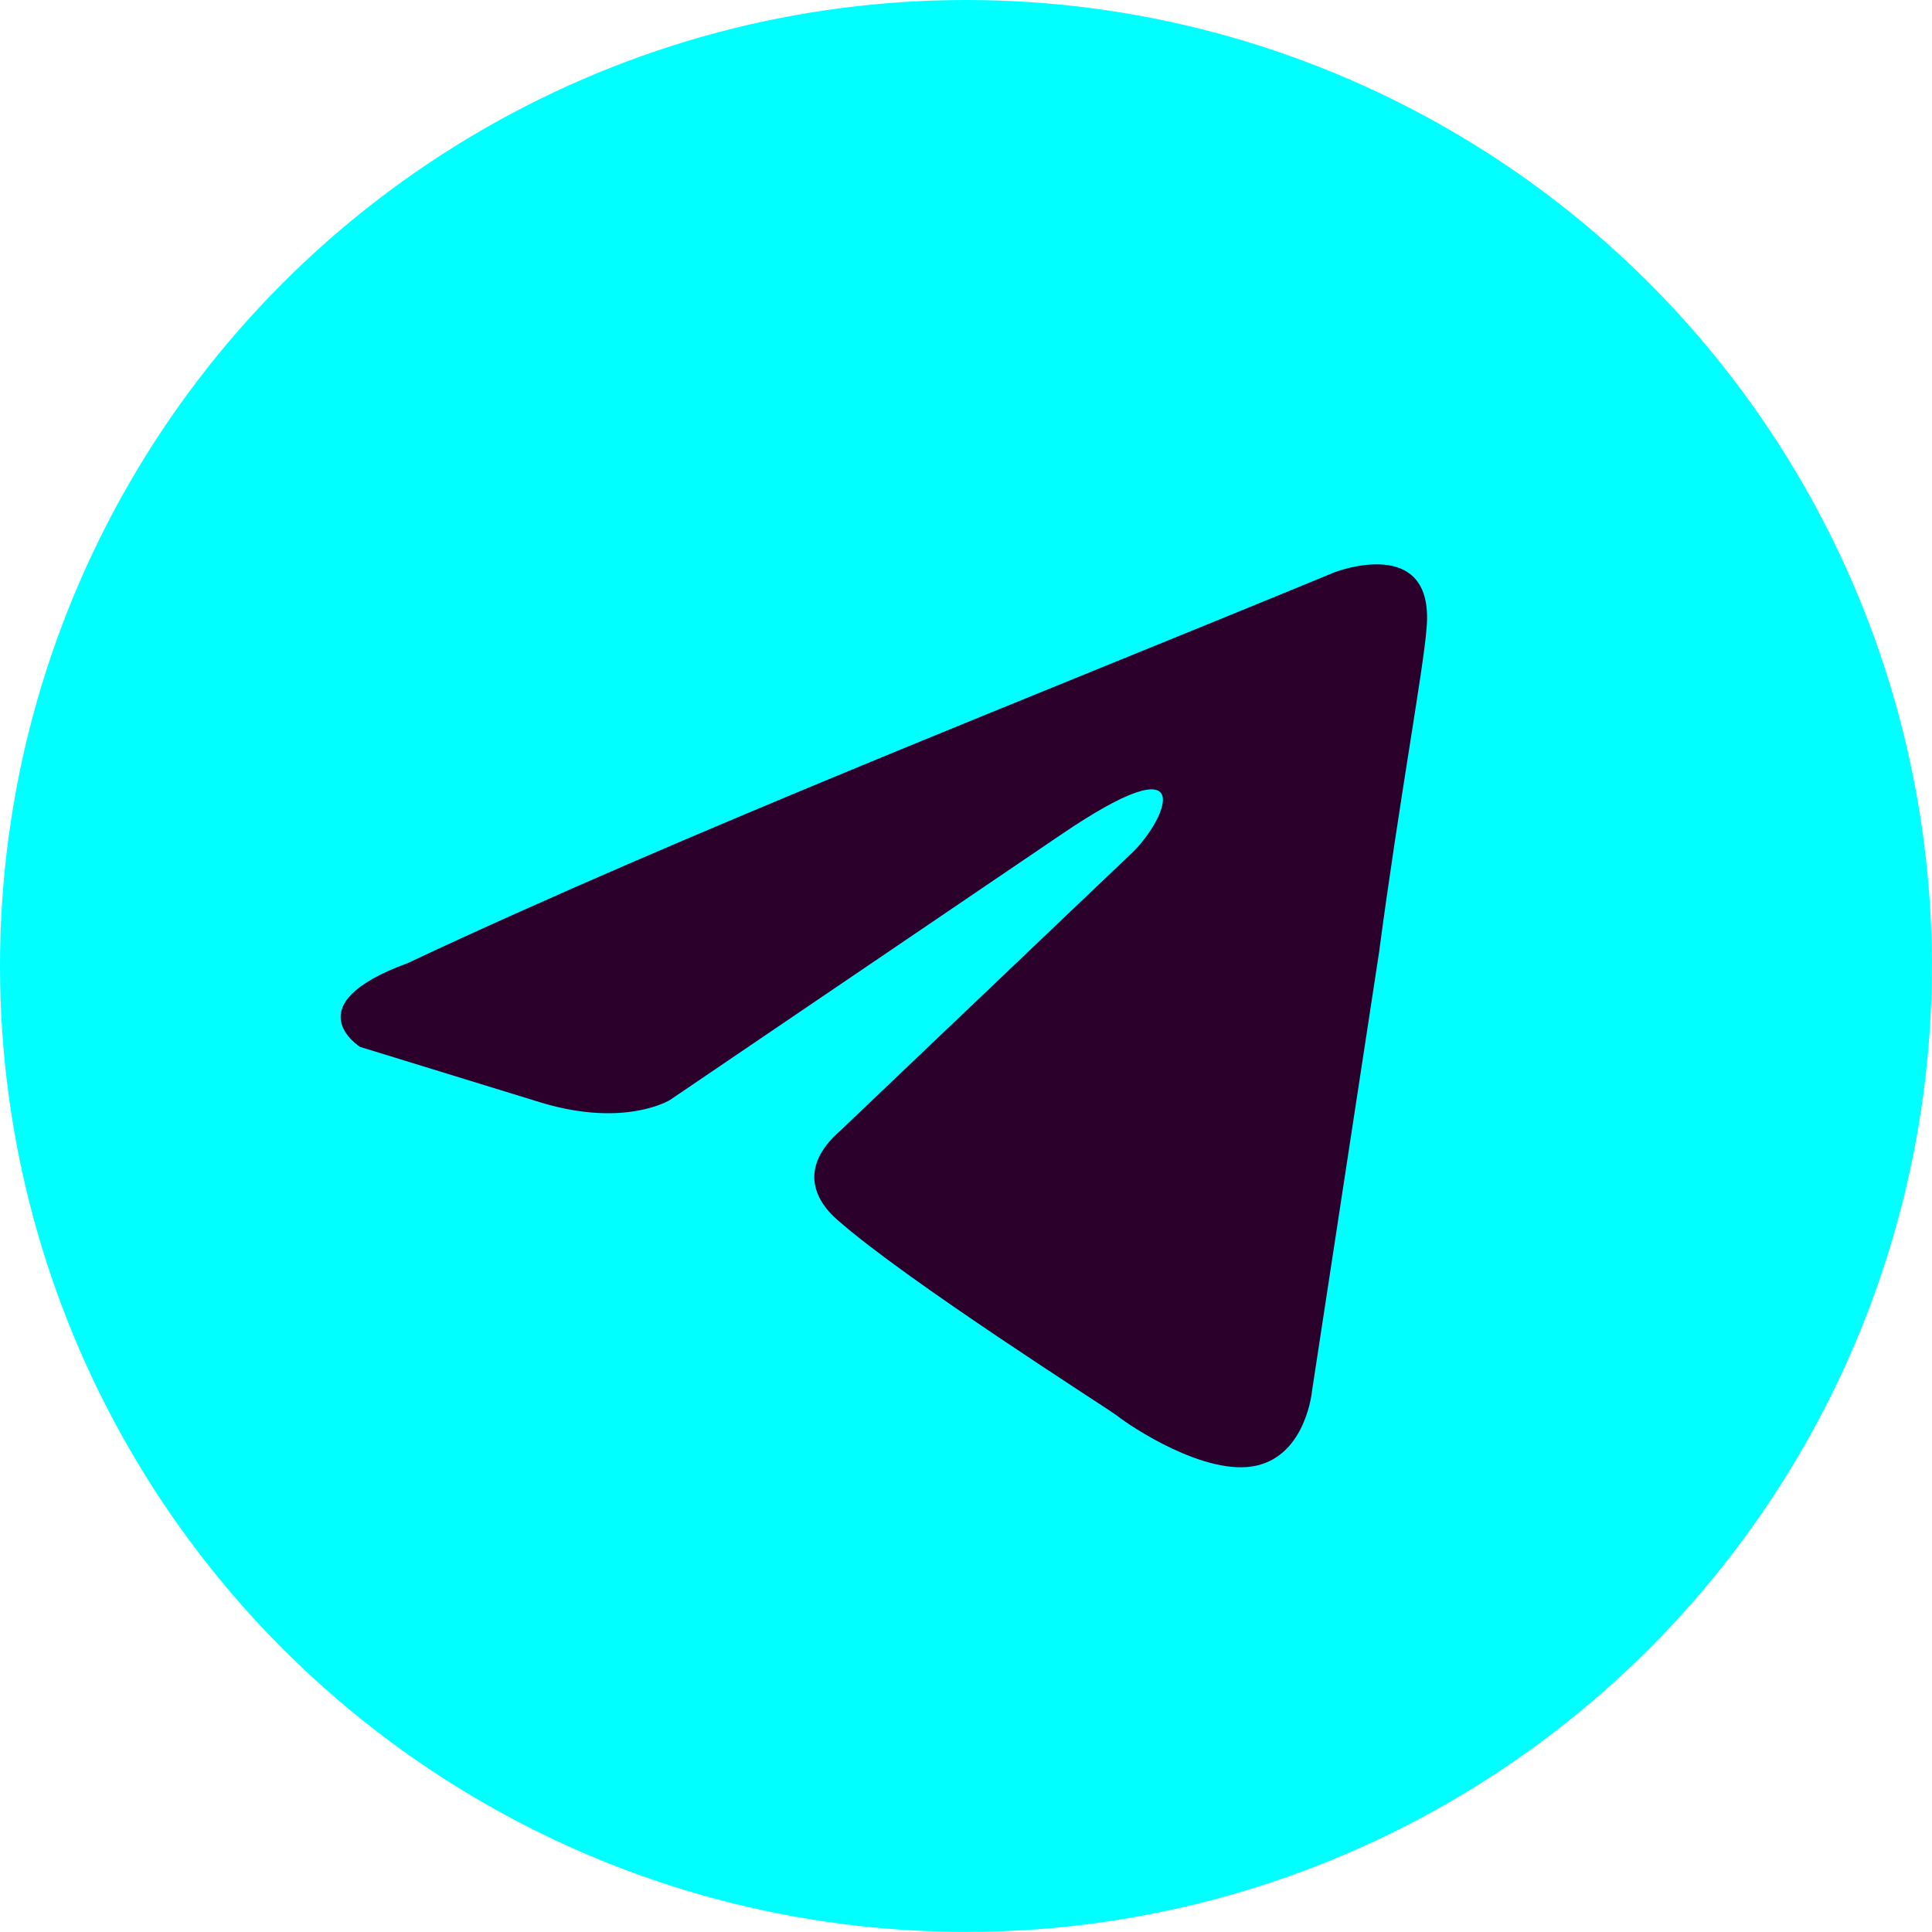 <?xml version="1.0" encoding="UTF-8" standalone="no"?>
<svg
   viewBox="0 0 100 100"
   version="1.1"
   id="svg13"
   sodipodi:docname="Telegram_2019_Logo.svg"
   inkscape:version="1.1 (1:1.1+202105261517+ce6663b3b7)"
   xmlns:inkscape="http://www.inkscape.org/namespaces/inkscape"
   xmlns:sodipodi="http://sodipodi.sourceforge.net/DTD/sodipodi-0.dtd"
   xmlns="http://www.w3.org/2000/svg"
   xmlns:svg="http://www.w3.org/2000/svg">
  <defs
     id="defs17" />
  <sodipodi:namedview
     id="namedview15"
     pagecolor="#ffffff"
     bordercolor="#666666"
     borderopacity="1.0"
     inkscape:pageshadow="2"
     inkscape:pageopacity="0.0"
     inkscape:pagecheckerboard="0"
     showgrid="false"
     inkscape:zoom="5.77"
     inkscape:cx="50"
     inkscape:cy="50"
     inkscape:window-width="1366"
     inkscape:window-height="722"
     inkscape:window-x="0"
     inkscape:window-y="0"
     inkscape:window-maximized="1"
     inkscape:current-layer="svg13" />
  <linearGradient
     id="a"
     gradientUnits="userSpaceOnUse"
     x1="46"
     x2="29"
     y1="11"
     y2="52">
    <stop
       offset="0"
       stop-color="#2aabee"
       id="stop2" />
    <stop
       offset="1"
       stop-color="#229ed9"
       id="stop4" />
  </linearGradient>
  <g
     transform="scale(1.445)"
     id="g11">
    <circle
       cx="34.6"
       cy="34.6"
       fill="url(#a)"
       r="34.6"
       id="circle7"
       style="fill:#00ffff" />
    <path
       d="m47.8 20.5s3.6-1.4 3.3 2c-.1 1.4-1 6.3-1.7 11.6l-2.4 15.7s-.2 2.3-2 2.7-4.5-1.4-5-1.8c-.4-.3-7.5-4.8-10-7-.7-.6-1.5-1.8.1-3.2l10.5-10c1.2-1.2 2.4-4-2.6-.6l-14 9.5s-1.6 1-4.6.1l-6.5-2s-2.4-1.5 1.7-3c10-4.7 22.3-9.5 33.2-14z"
       fill="#2b002b"
       id="path9" />
  </g>
</svg>
